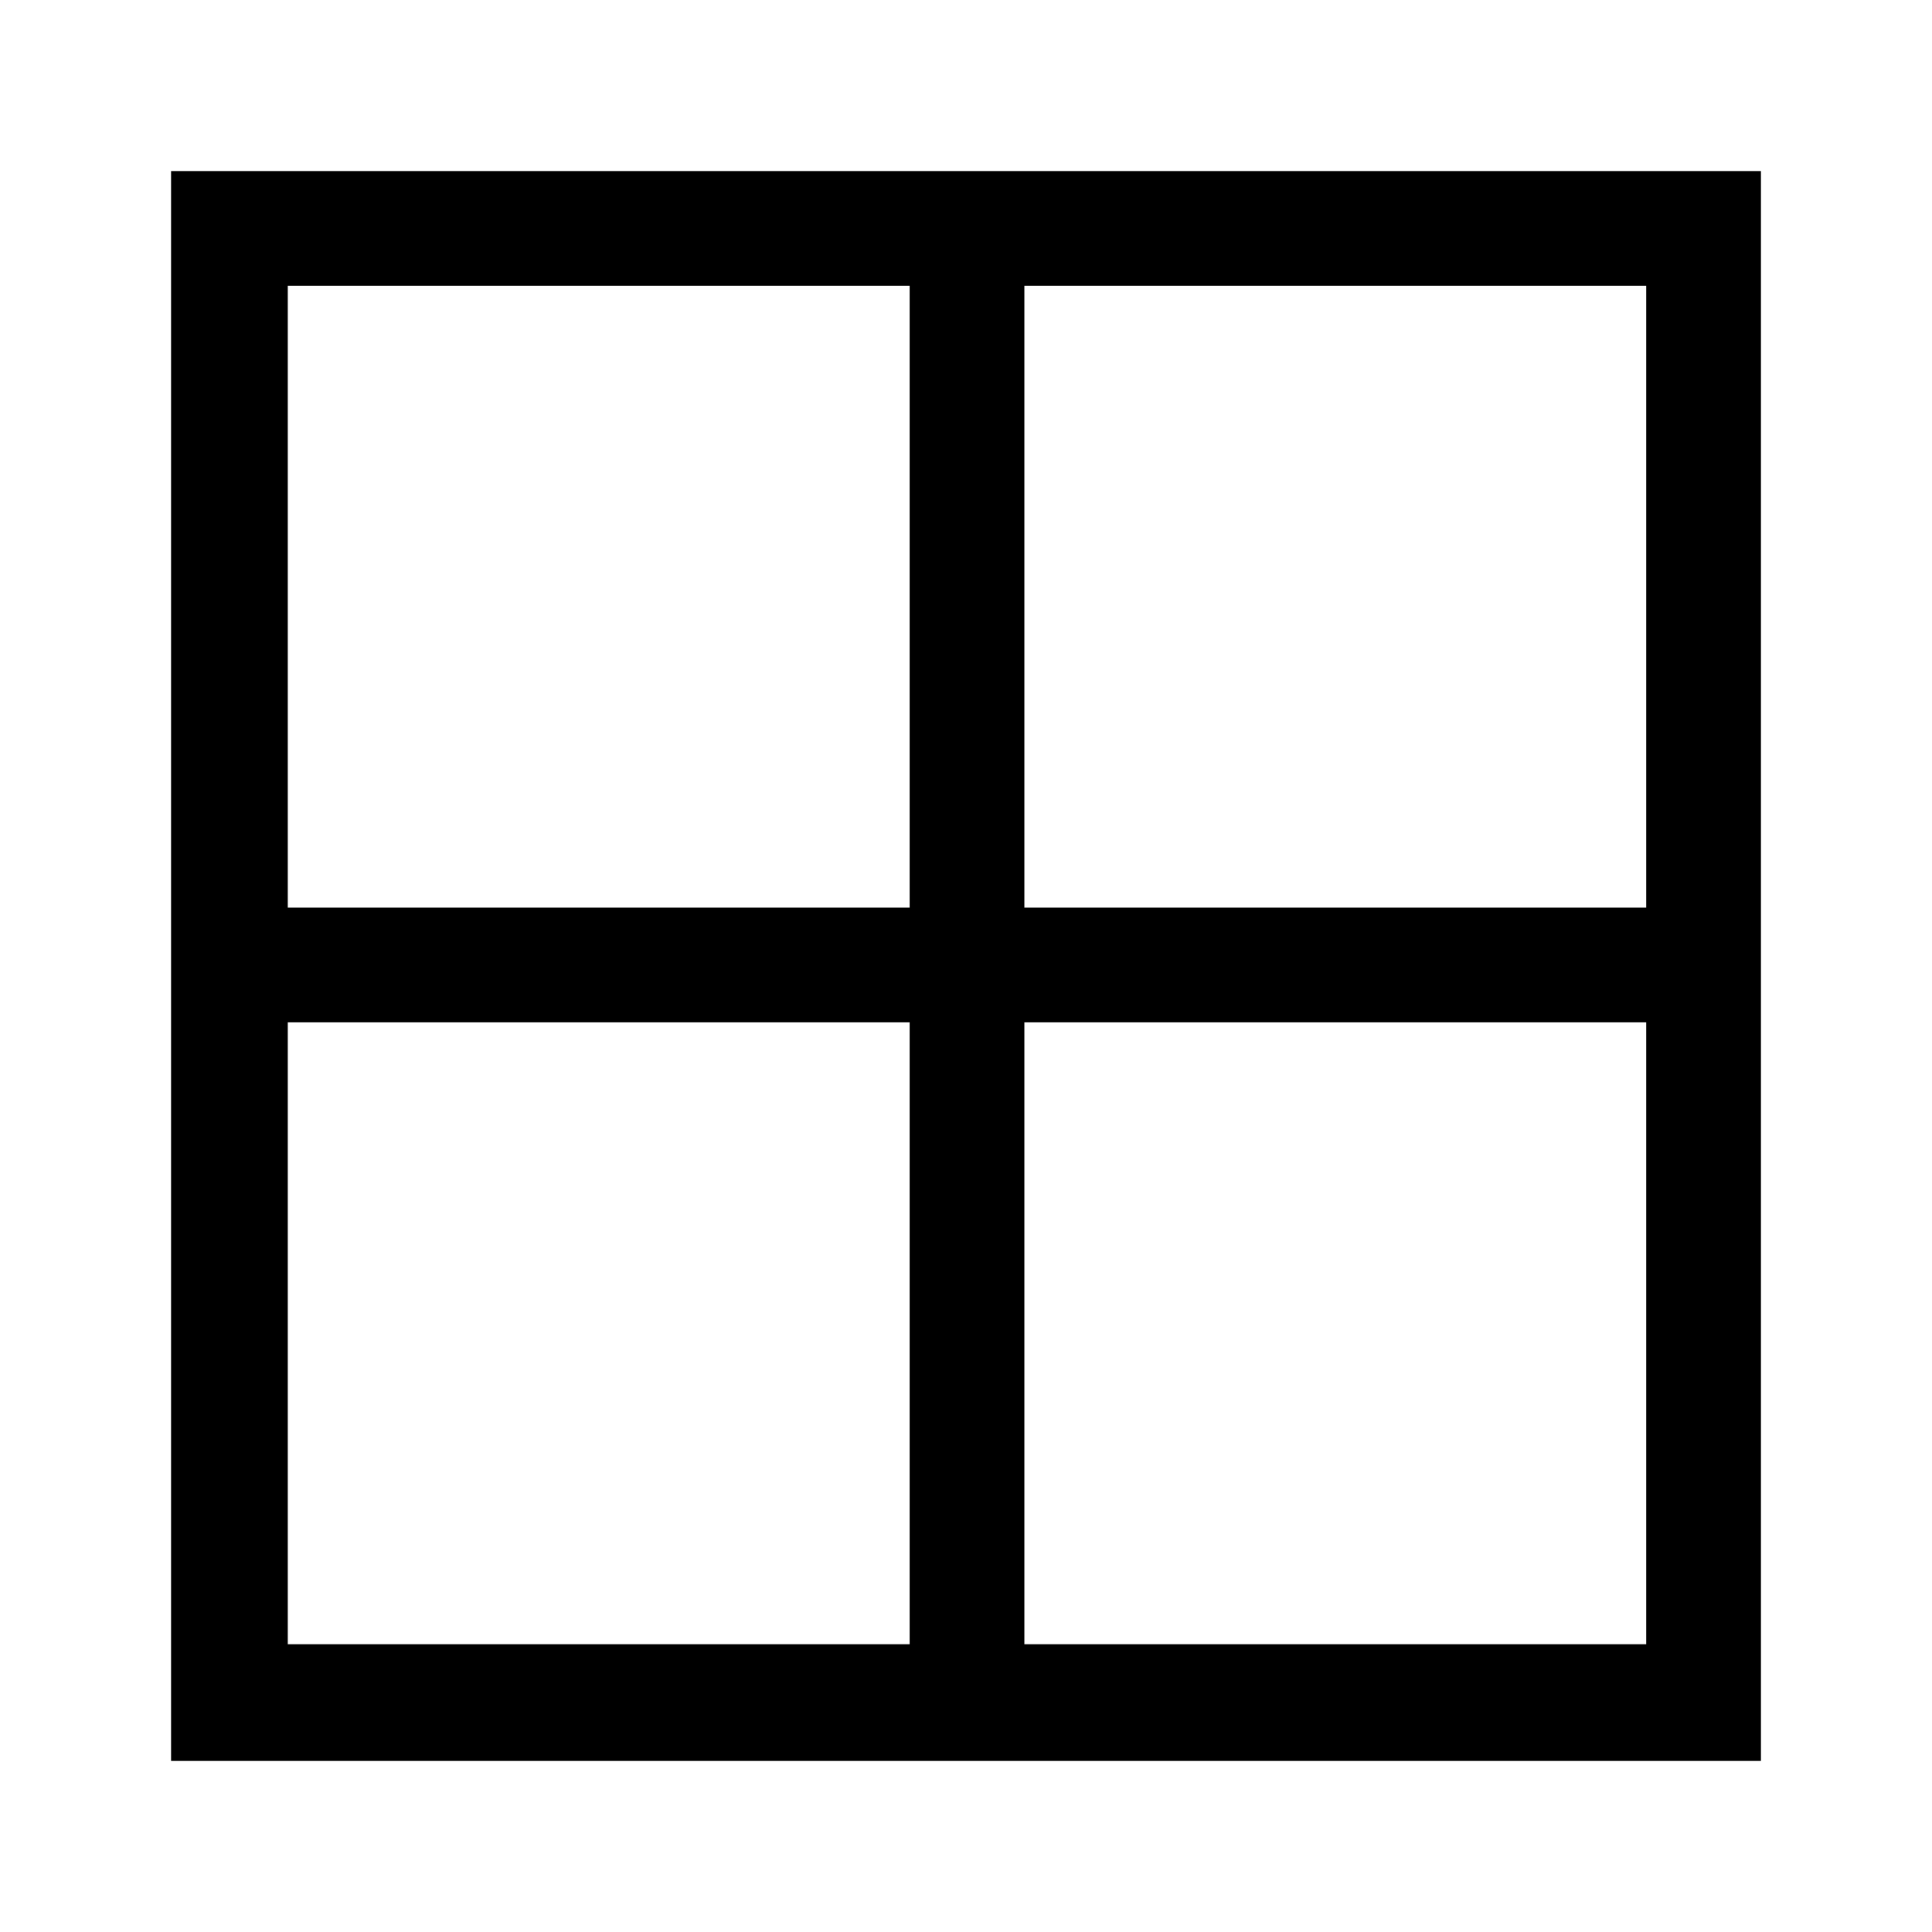 <svg xmlns="http://www.w3.org/2000/svg" height="48" width="48"><path d="M4.25 43.75V4.25H43.75V43.75ZM22.6 22.55V7.1H7.15V22.55ZM22.6 25.4H7.15V40.85H22.6ZM25.45 25.4V40.85H40.9V25.4ZM25.45 22.55H40.9V7.1H25.45Z"/></svg>